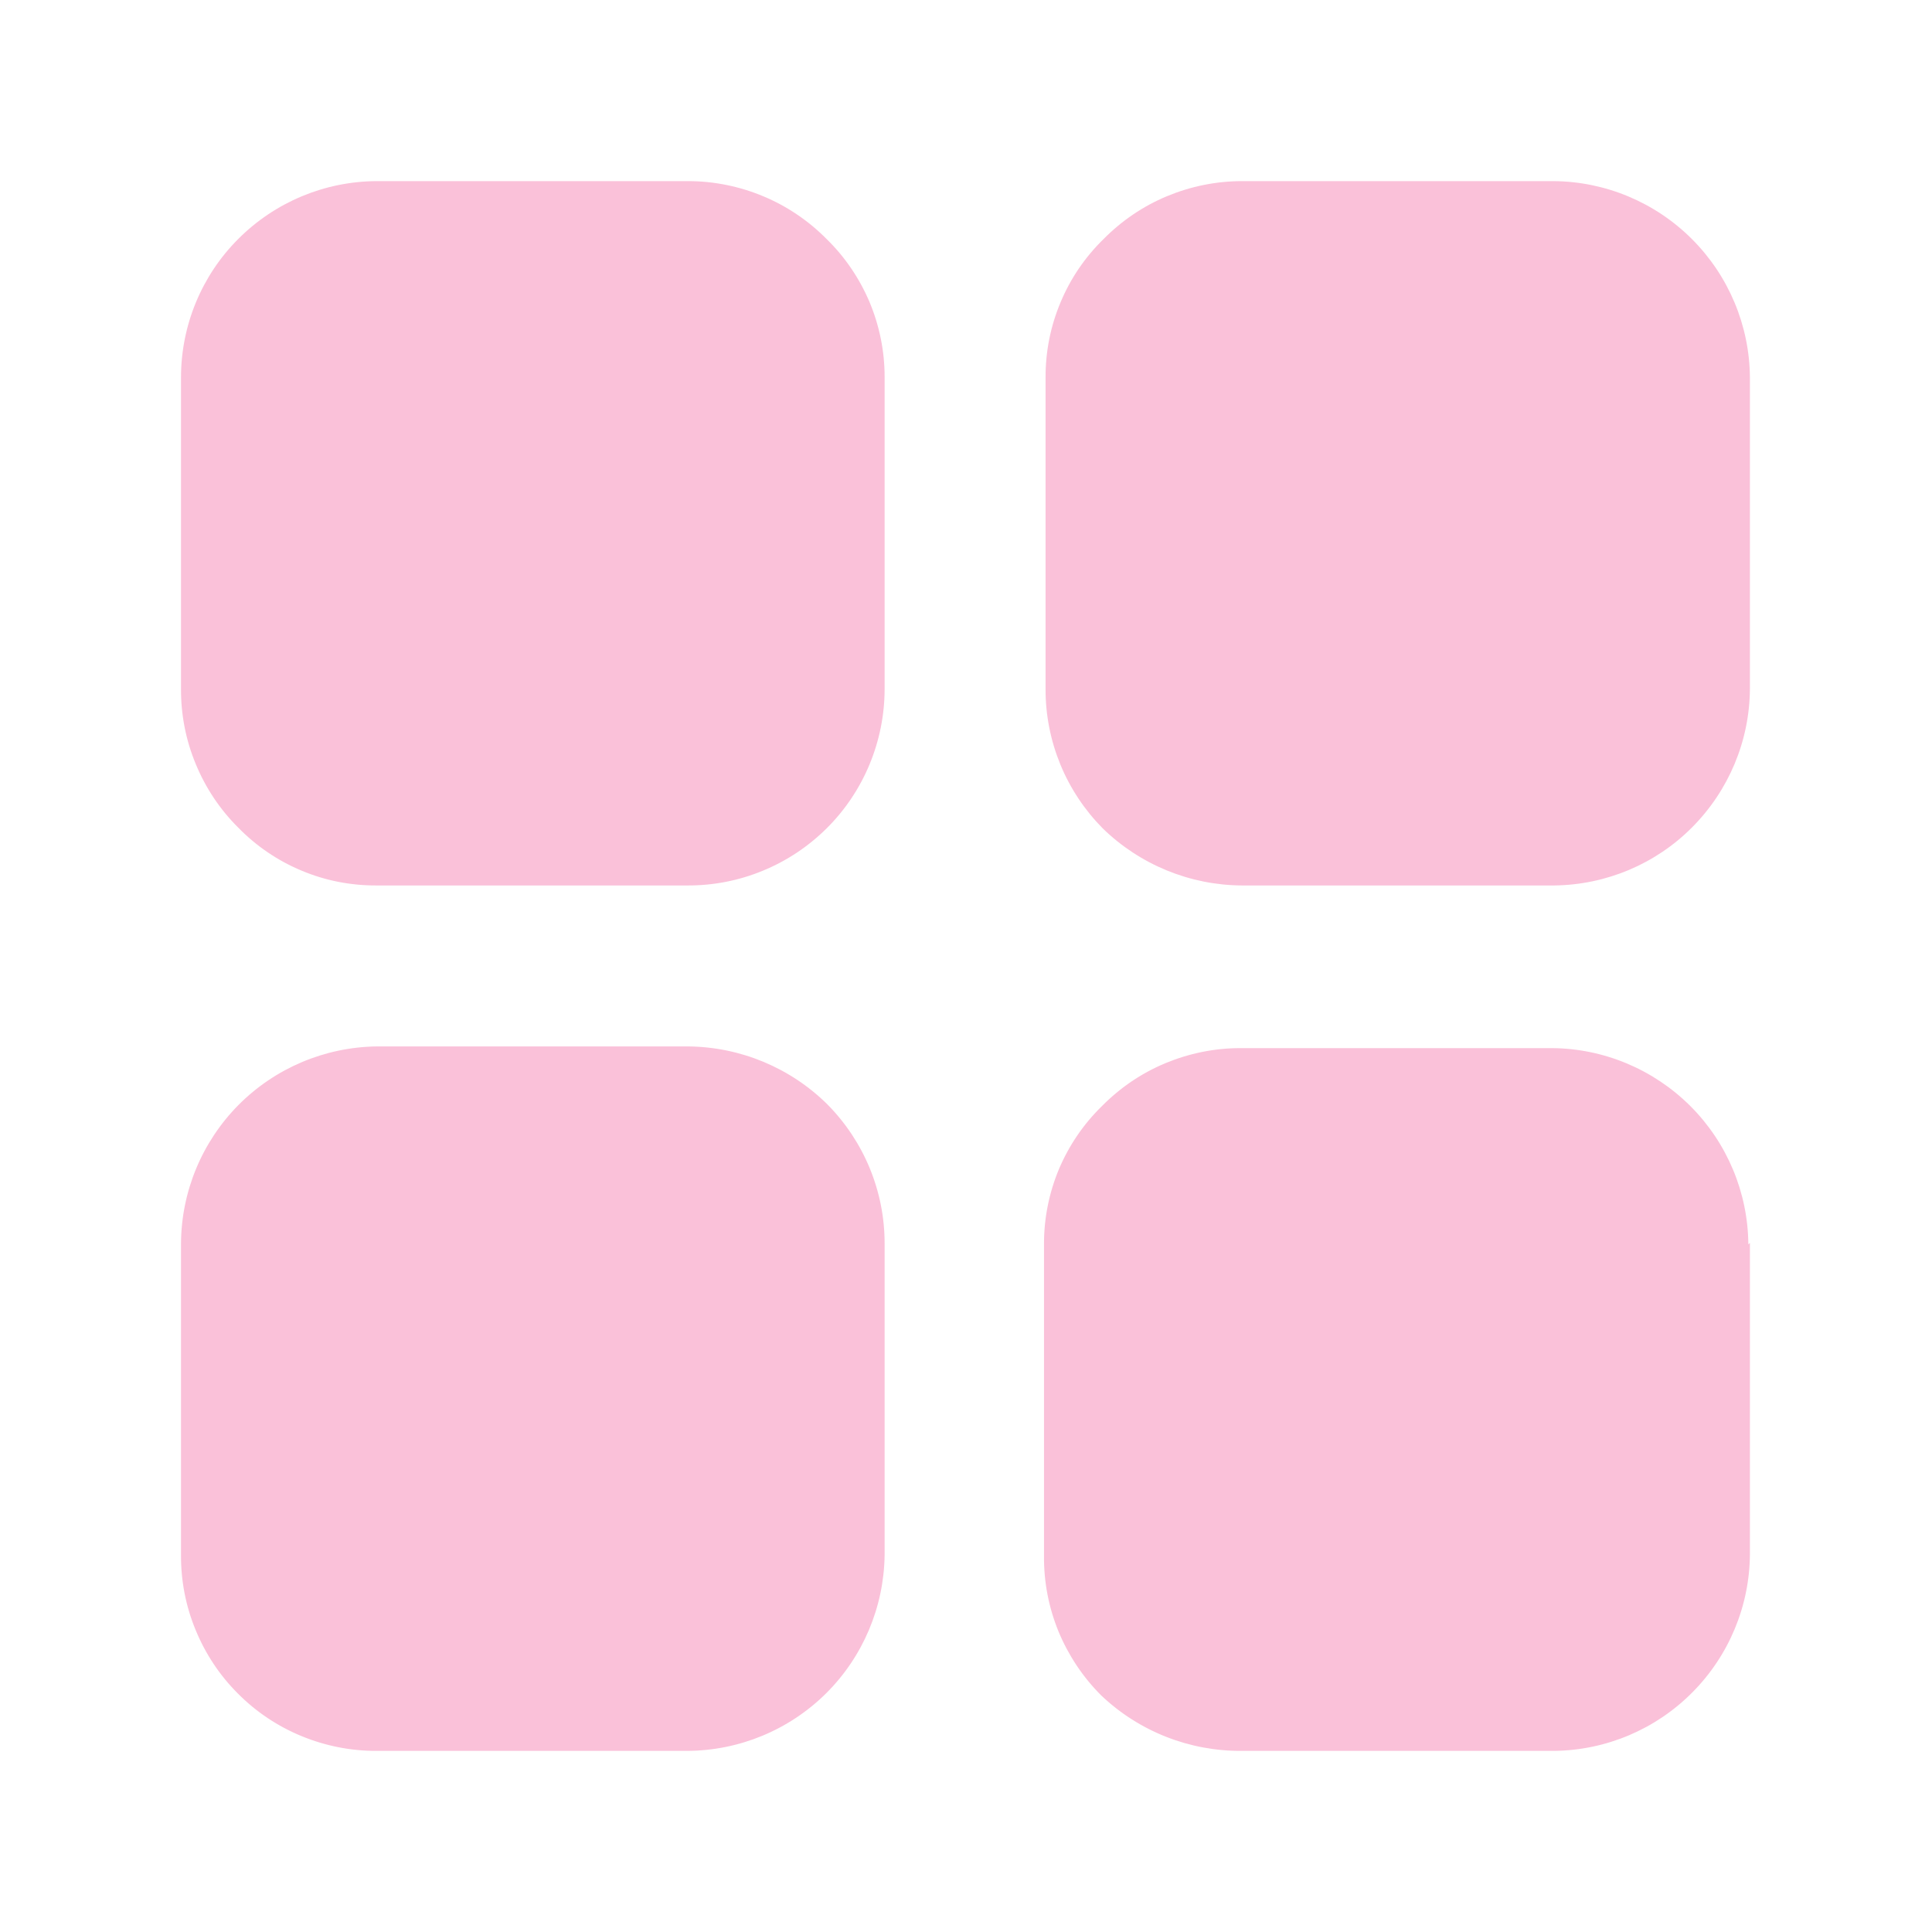 <svg width="16" height="16" viewBox="0 0 16 16" fill="none" xmlns="http://www.w3.org/2000/svg">
<path d="M7.326 3.12V5.706C7.326 5.921 7.283 6.133 7.201 6.331C7.119 6.528 6.999 6.708 6.847 6.859C6.695 7.01 6.515 7.13 6.317 7.211C6.119 7.293 5.907 7.334 5.692 7.333H3.119C2.905 7.334 2.694 7.293 2.497 7.21C2.3 7.128 2.121 7.006 1.972 6.853C1.821 6.703 1.702 6.524 1.621 6.327C1.539 6.13 1.498 5.919 1.499 5.706V3.126C1.499 2.696 1.669 2.283 1.973 1.979C2.277 1.674 2.689 1.502 3.119 1.5H5.699C5.912 1.5 6.124 1.543 6.32 1.625C6.517 1.707 6.696 1.828 6.846 1.98C6.998 2.128 7.118 2.306 7.201 2.501C7.283 2.697 7.326 2.907 7.326 3.12ZM14.492 3.126V5.706C14.489 6.136 14.317 6.546 14.014 6.851C13.712 7.155 13.302 7.328 12.872 7.333H10.286C9.855 7.331 9.441 7.161 9.132 6.86C8.982 6.708 8.862 6.528 8.781 6.33C8.7 6.132 8.658 5.92 8.659 5.706V3.126C8.658 2.913 8.7 2.701 8.783 2.504C8.865 2.307 8.986 2.129 9.139 1.98C9.289 1.828 9.467 1.707 9.664 1.625C9.861 1.543 10.072 1.5 10.286 1.5H12.866C13.296 1.503 13.708 1.676 14.012 1.98C14.316 2.284 14.489 2.696 14.492 3.126ZM14.492 10.293V12.873C14.489 13.302 14.317 13.713 14.014 14.017C13.712 14.321 13.302 14.495 12.872 14.5H10.286C9.852 14.504 9.433 14.339 9.119 14.04C8.968 13.889 8.848 13.709 8.766 13.511C8.685 13.313 8.644 13.101 8.646 12.886V10.306C8.645 10.093 8.687 9.881 8.769 9.684C8.852 9.487 8.973 9.309 9.126 9.16C9.276 9.008 9.454 8.887 9.651 8.805C9.848 8.723 10.059 8.68 10.272 8.68H12.852C13.283 8.683 13.694 8.856 13.999 9.16C14.303 9.464 14.476 9.876 14.479 10.306L14.492 10.293ZM7.326 10.3V12.88C7.32 13.31 7.146 13.721 6.841 14.024C6.535 14.327 6.123 14.498 5.692 14.5H3.119C2.906 14.501 2.695 14.459 2.498 14.378C2.301 14.297 2.122 14.178 1.972 14.027C1.821 13.877 1.702 13.698 1.621 13.501C1.539 13.304 1.498 13.093 1.499 12.88V10.3C1.501 9.869 1.672 9.457 1.975 9.151C2.278 8.846 2.689 8.672 3.119 8.666H5.699C6.131 8.67 6.545 8.842 6.852 9.146C7.156 9.453 7.327 9.868 7.326 10.3Z" fill="#FAC1D9"/>
</svg>
